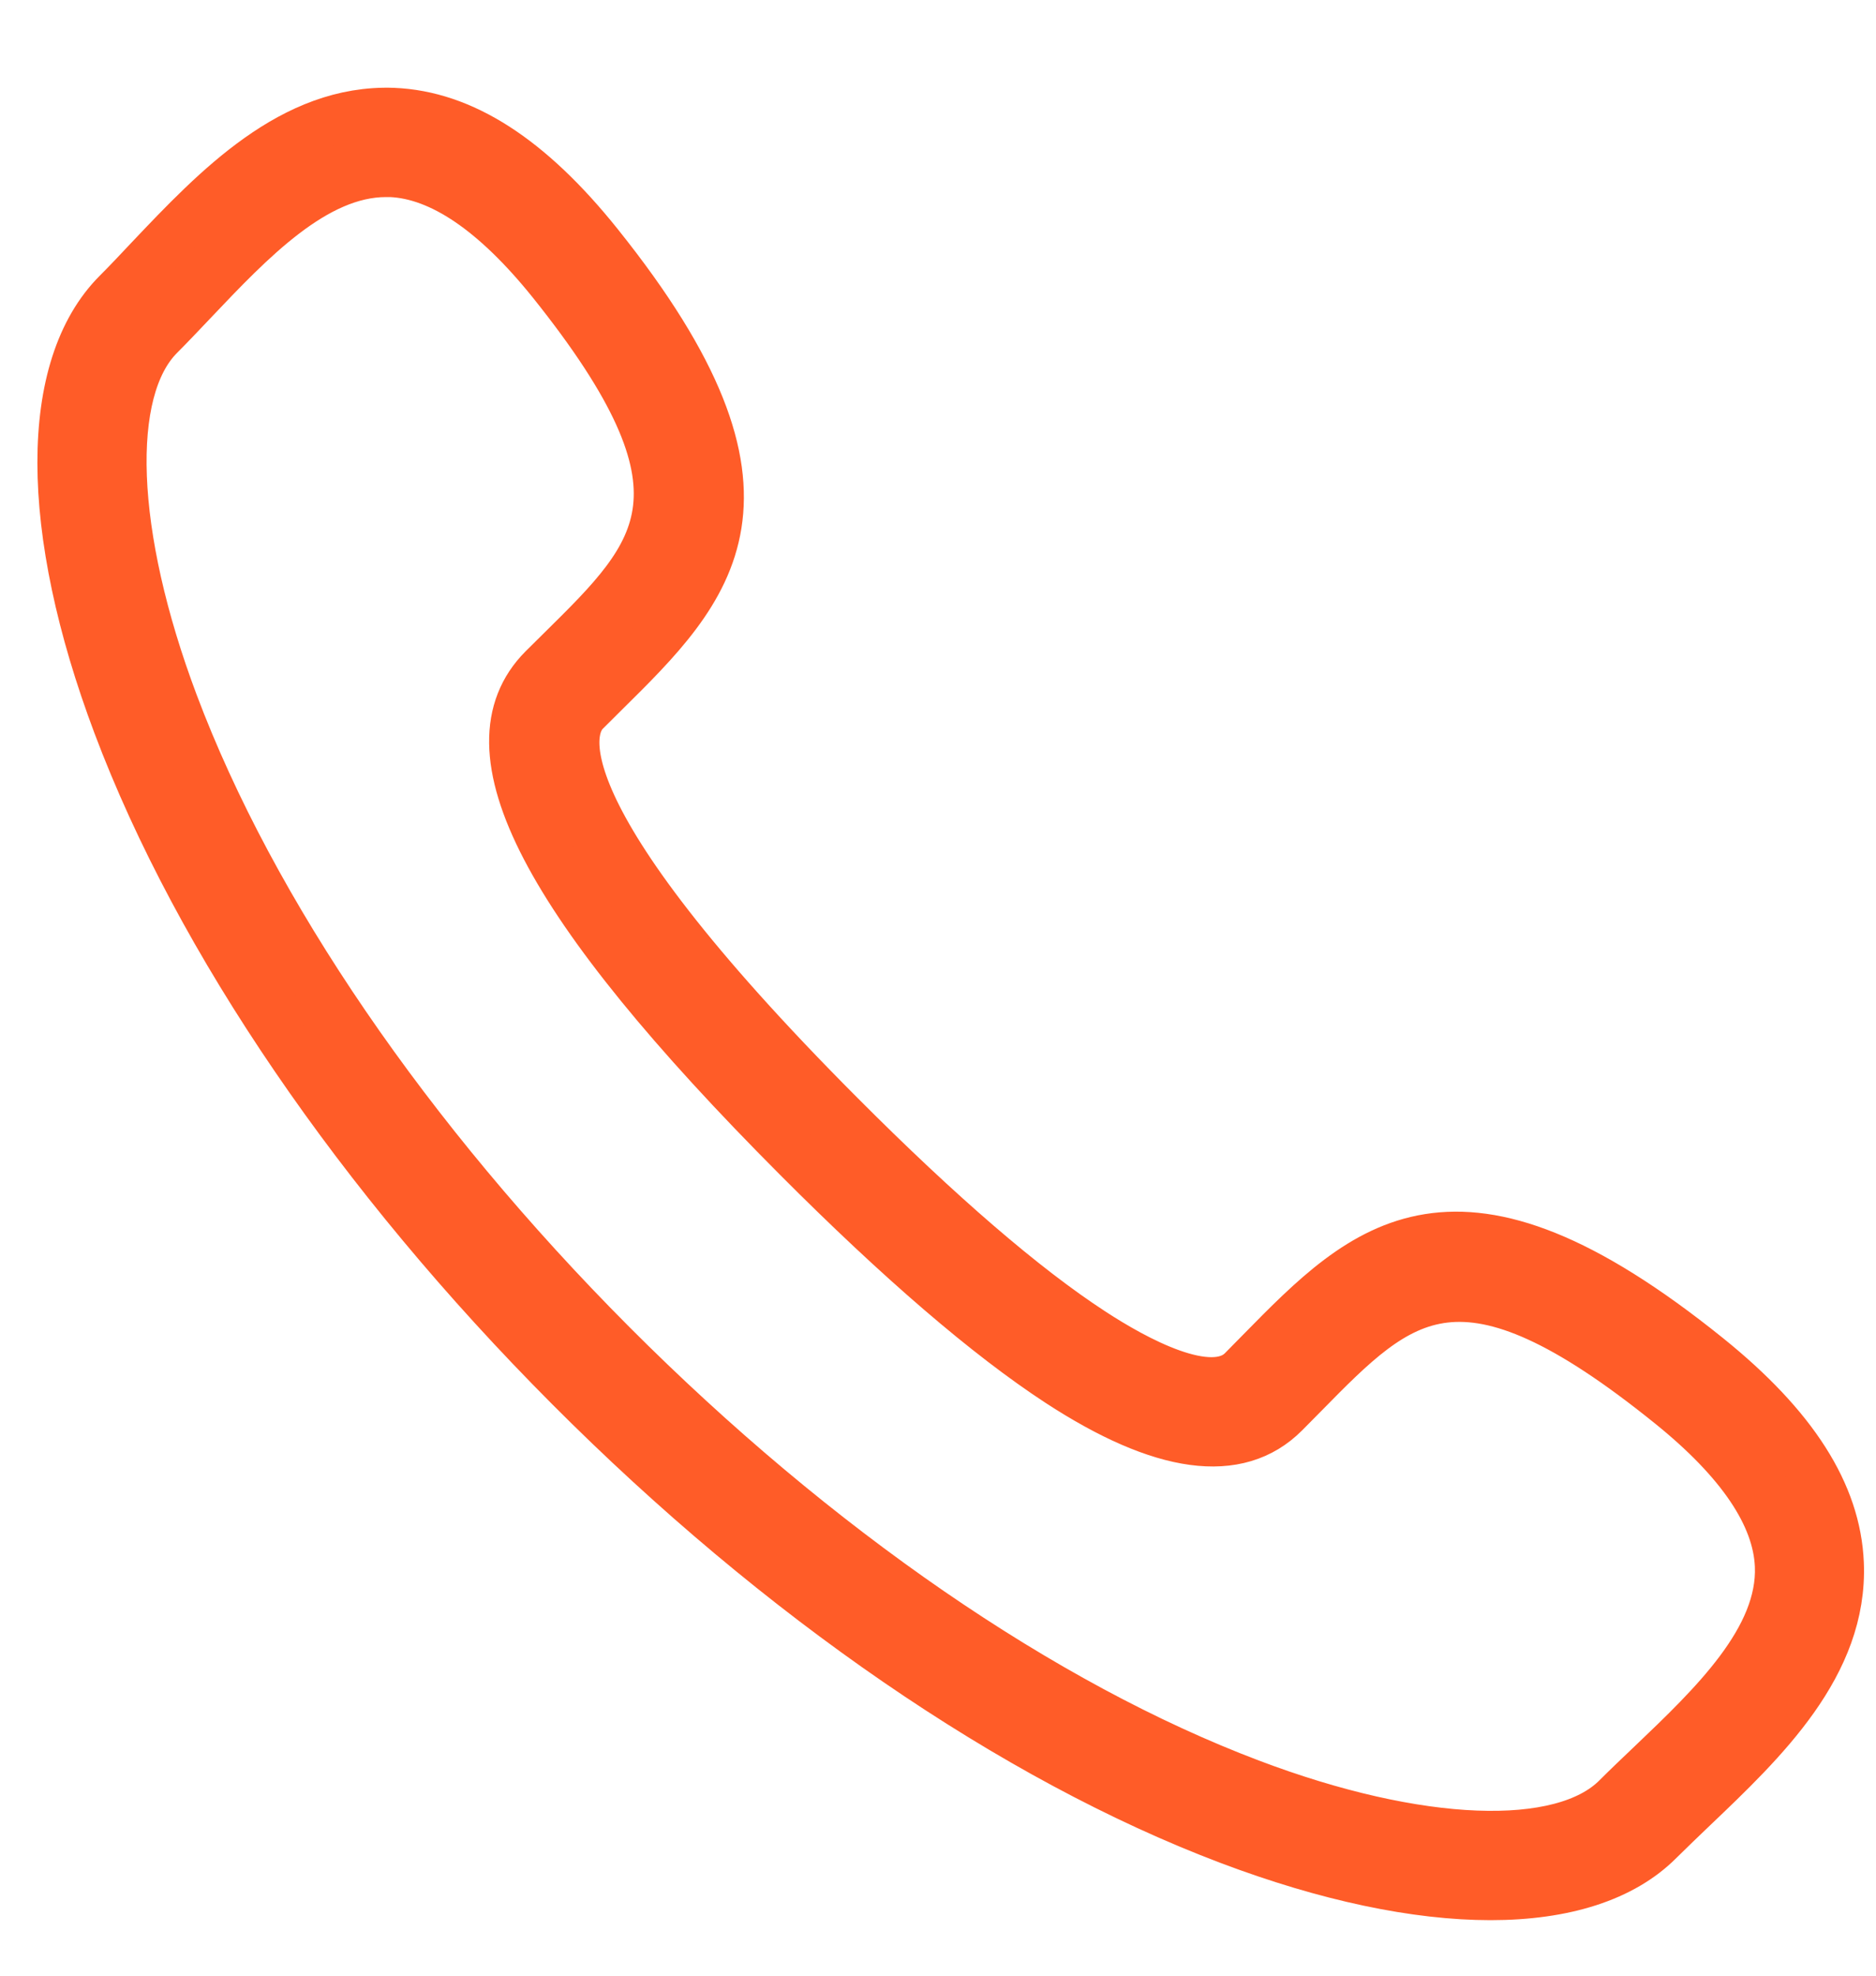 <svg width="19" height="20" viewBox="0 0 19 20" fill="none" xmlns="http://www.w3.org/2000/svg">
<path d="M15.096 19.188C14.347 19.188 13.442 19 12.448 18.624C10.267 17.799 7.894 16.17 5.767 14.036C3.639 11.902 2.014 9.522 1.191 7.335C0.443 5.347 0.441 3.715 1.187 2.968C1.294 2.861 1.403 2.745 1.515 2.626C2.195 1.909 2.964 1.102 3.982 1.139C4.684 1.168 5.364 1.605 6.06 2.474C8.117 5.04 7.19 5.954 6.116 7.014L5.927 7.202C5.751 7.378 5.419 8.194 8.506 11.289C9.513 12.299 10.372 13.039 11.059 13.486C11.491 13.768 12.264 14.194 12.582 13.876L12.772 13.683C13.828 12.609 14.74 11.682 17.297 13.743C18.163 14.441 18.598 15.122 18.627 15.827C18.669 16.848 17.858 17.62 17.143 18.301C17.025 18.414 16.91 18.524 16.803 18.63C16.433 19.002 15.841 19.188 15.096 19.188ZM3.909 1.745C3.186 1.745 2.533 2.435 1.954 3.045C1.838 3.167 1.726 3.286 1.615 3.397C1.06 3.954 1.116 5.415 1.758 7.122C2.551 9.23 4.127 11.533 6.195 13.608C8.264 15.681 10.559 17.261 12.662 18.056C14.364 18.701 15.821 18.756 16.375 18.2C16.486 18.089 16.605 17.976 16.727 17.86C17.349 17.267 18.054 16.596 18.023 15.851C18.002 15.339 17.63 14.789 16.918 14.215C14.788 12.496 14.192 13.103 13.204 14.108L13.01 14.304C12.538 14.778 11.771 14.673 10.729 13.994C10.007 13.523 9.115 12.757 8.078 11.717C5.517 9.149 4.698 7.577 5.499 6.771L5.692 6.58C6.697 5.589 7.303 4.991 5.589 2.853C5.015 2.14 4.467 1.767 3.957 1.745C3.941 1.745 3.925 1.745 3.909 1.745Z" fill="#FF5C28" stroke="#FF5C28" stroke-width="0.5"/>
</svg>
